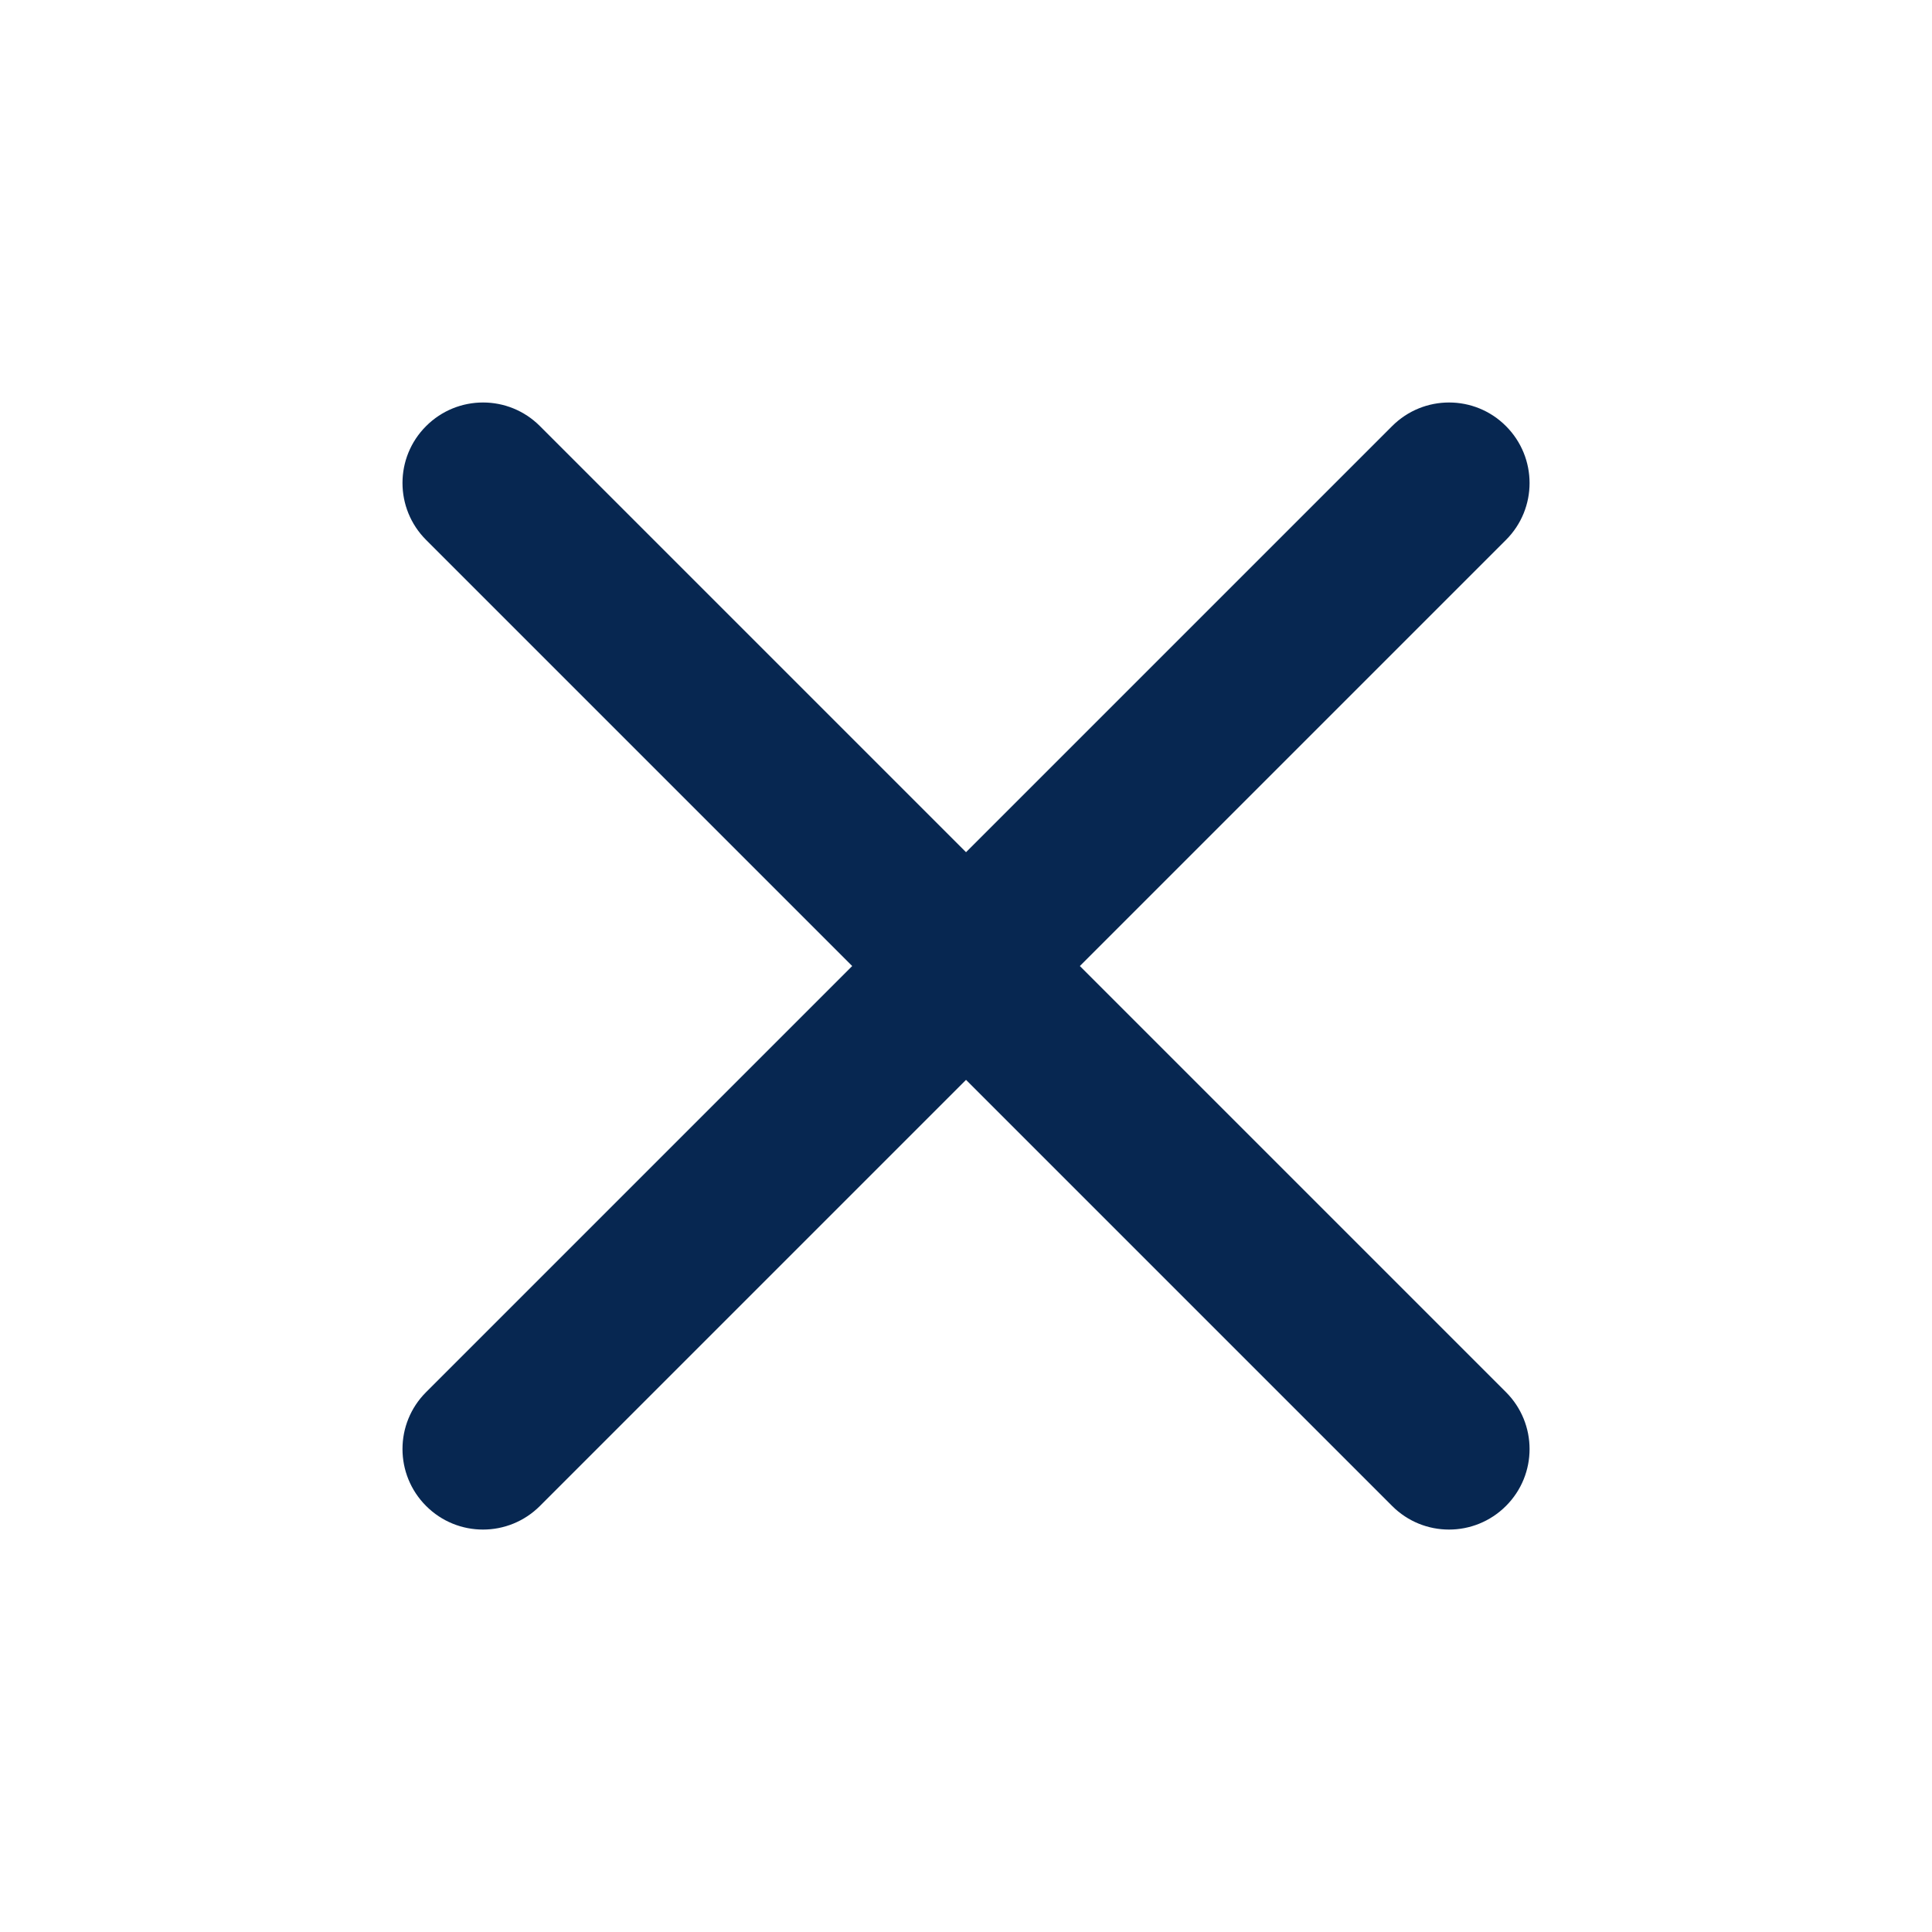 <svg version="1.1" xmlns="http://www.w3.org/2000/svg" xmlns:xlink="http://www.w3.org/1999/xlink" width="800px" height="800px" viewBox="0,0,256,256"><g fill="#072751" fill-rule="evenodd" stroke="none" stroke-width="1" stroke-linecap="butt" stroke-linejoin="miter" stroke-miterlimit="10" stroke-dasharray="" stroke-dashoffset="0" font-family="none" font-weight="none" font-size="none" text-anchor="none" style="mix-blend-mode: normal"><g transform="translate(0,0) scale(10.667,10.667)"><path d="M5.293,5.293c0.391,-0.391 1.024,-0.391 1.414,0l5.293,5.293l5.293,-5.293c0.391,-0.391 1.024,-0.391 1.414,0c0.391,0.391 0.391,1.024 0,1.414l-5.293,5.293l5.293,5.293c0.391,0.391 0.391,1.024 0,1.414c-0.391,0.391 -1.024,0.391 -1.414,0l-5.293,-5.293l-5.293,5.293c-0.391,0.391 -1.024,0.391 -1.414,0c-0.391,-0.391 -0.391,-1.024 0,-1.414l5.293,-5.293l-5.293,-5.293c-0.391,-0.391 -0.391,-1.024 0,-1.414z"></path></g></g></svg>